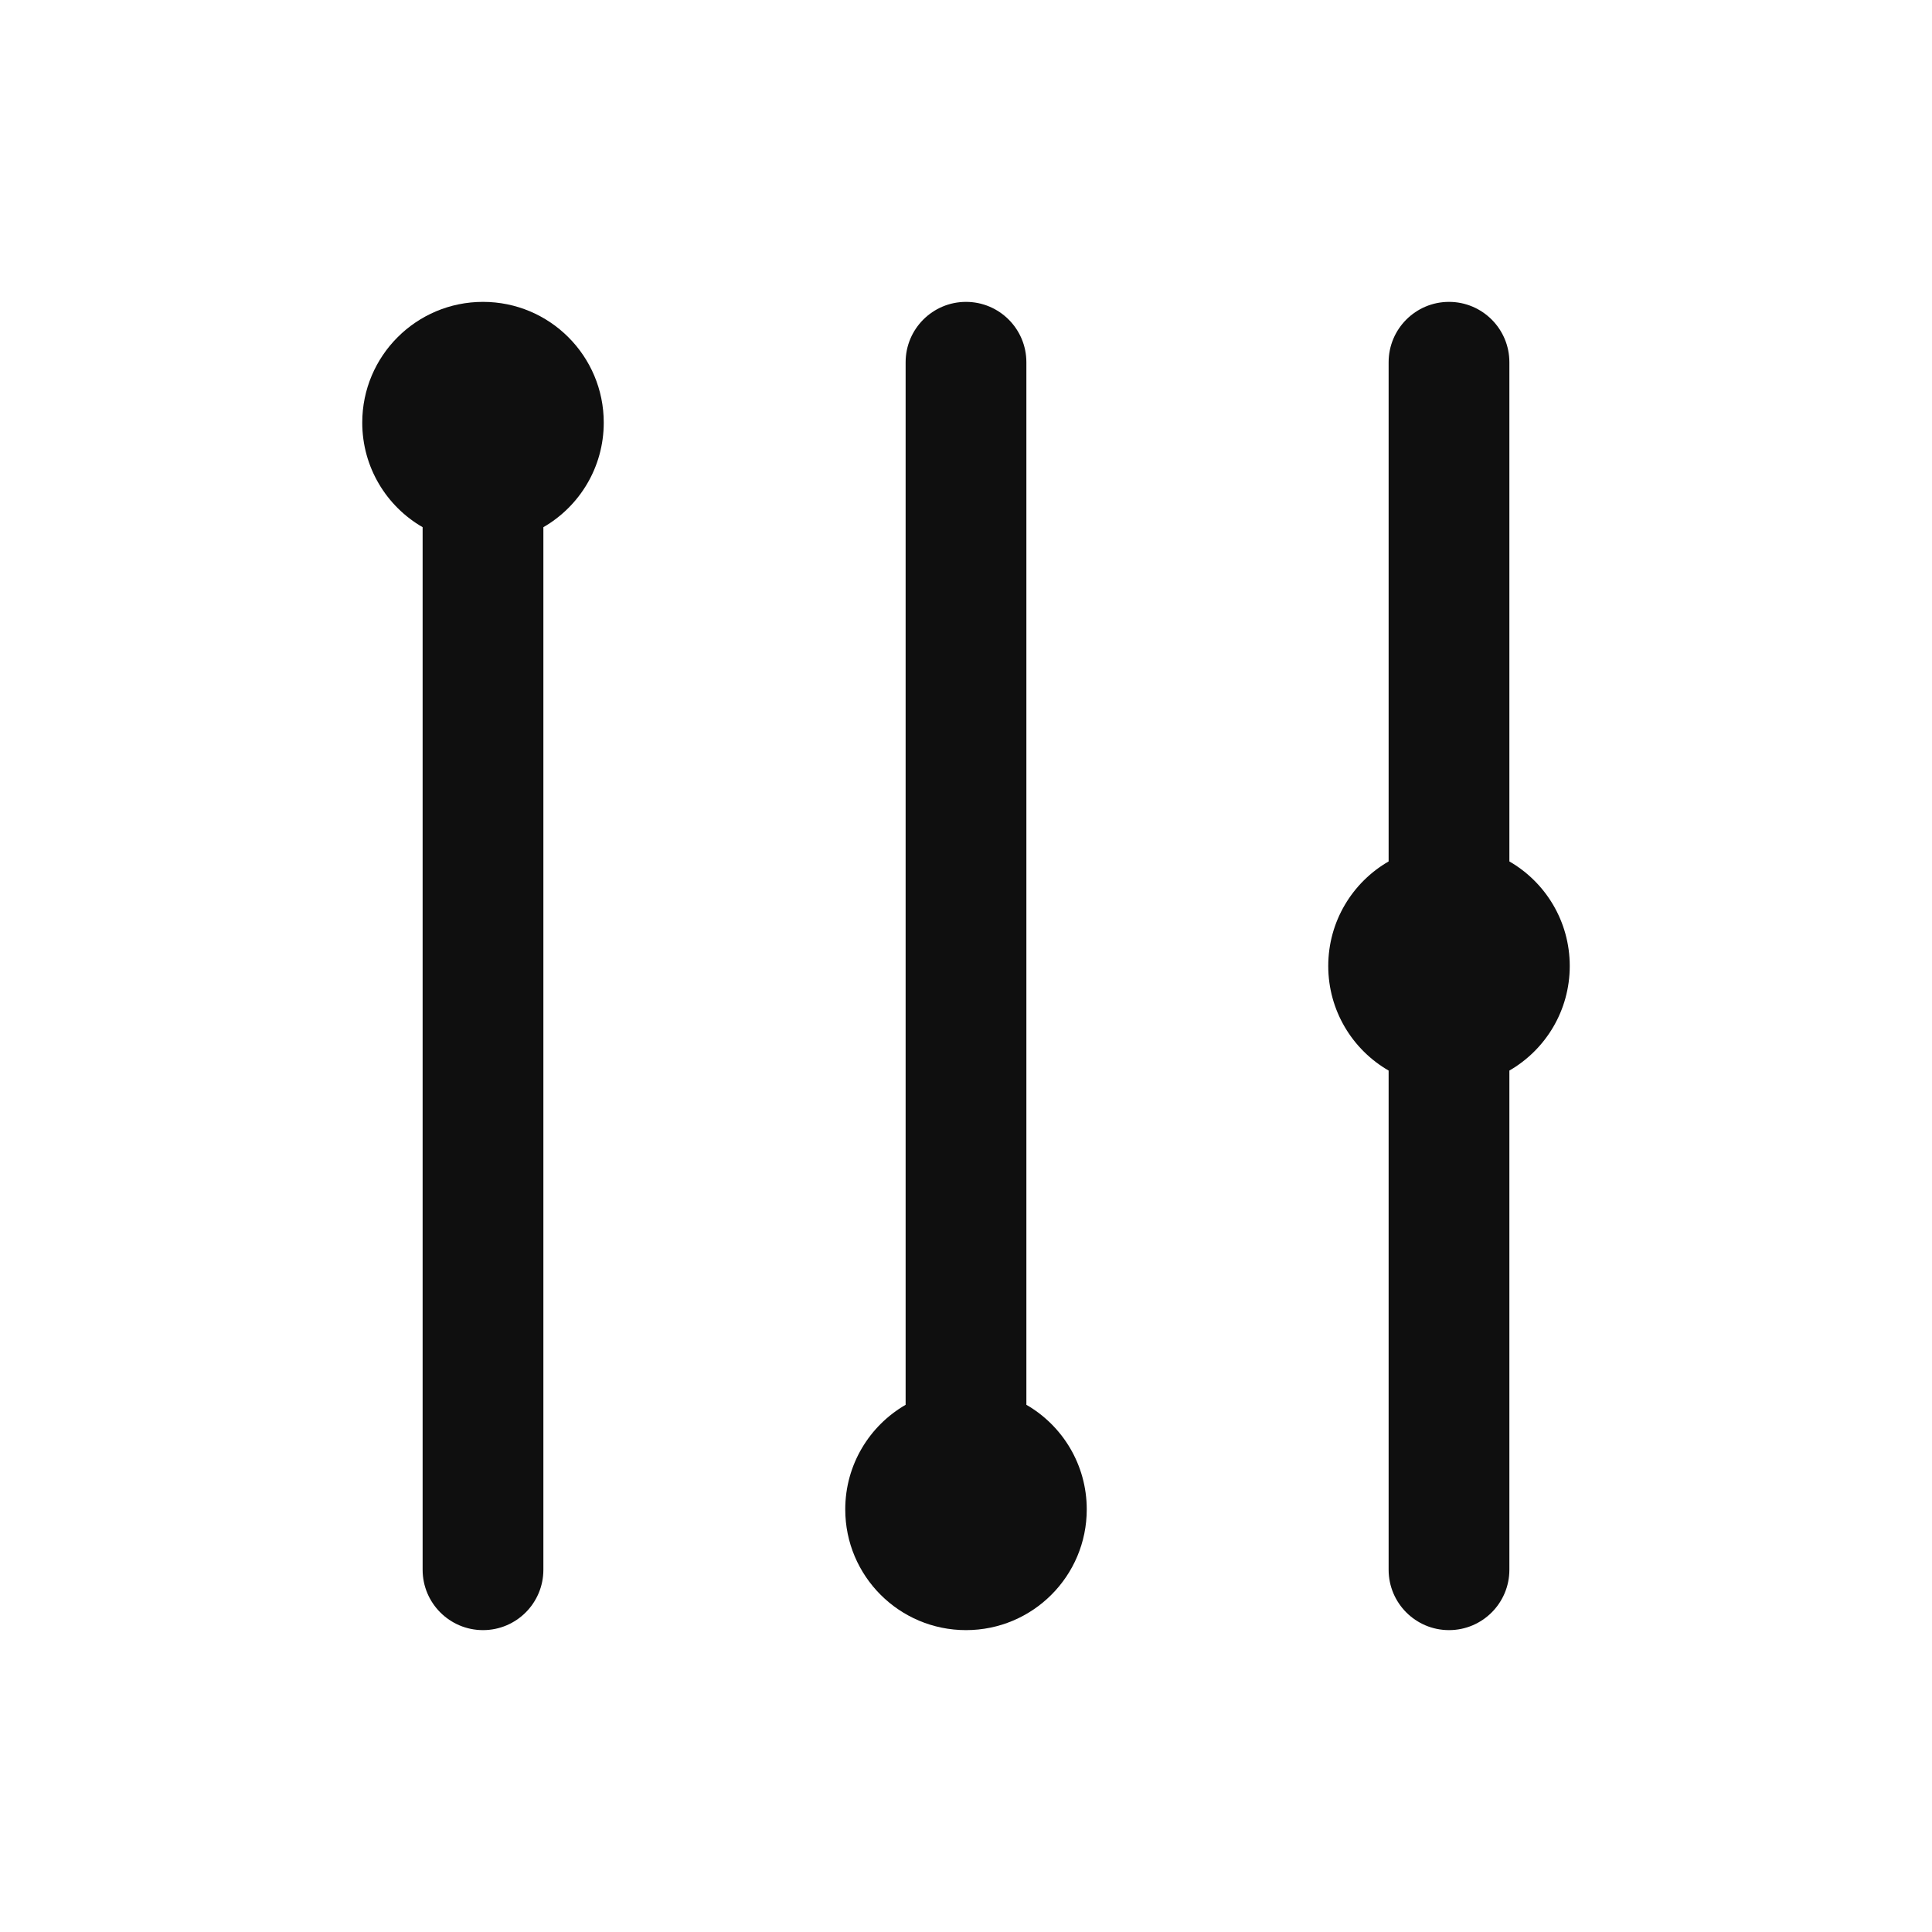 <svg width="32" height="32" viewBox="0 0 32 32" fill="none" xmlns="http://www.w3.org/2000/svg">
<path d="M9 8.732C9.598 8.387 10 7.74 10 7C10 5.895 9.105 5 8 5C6.895 5 6 5.895 6 7C6 7.74 6.402 8.387 7 8.732V26C7 26.552 7.448 27 8 27C8.552 27 9 26.552 9 26V8.732Z" fill="#0F0F0F"/>
<path d="M16 5C15.448 5 15 5.448 15 6V23.268C14.402 23.613 14 24.26 14 25C14 26.105 14.895 27 16 27C17.105 27 18 26.105 18 25C18 24.26 17.598 23.613 17 23.268V6C17 5.448 16.552 5 16 5Z" fill="#0F0F0F"/>
<path d="M23 6C23 5.448 23.448 5 24 5C24.552 5 25 5.448 25 6V14.268C25.598 14.613 26 15.26 26 16C26 16.74 25.598 17.387 25 17.732V26C25 26.552 24.552 27 24 27C23.448 27 23 26.552 23 26V17.732C22.402 17.387 22 16.74 22 16C22 15.26 22.402 14.613 23 14.268V6Z" fill="#0F0F0F"/>
</svg>
